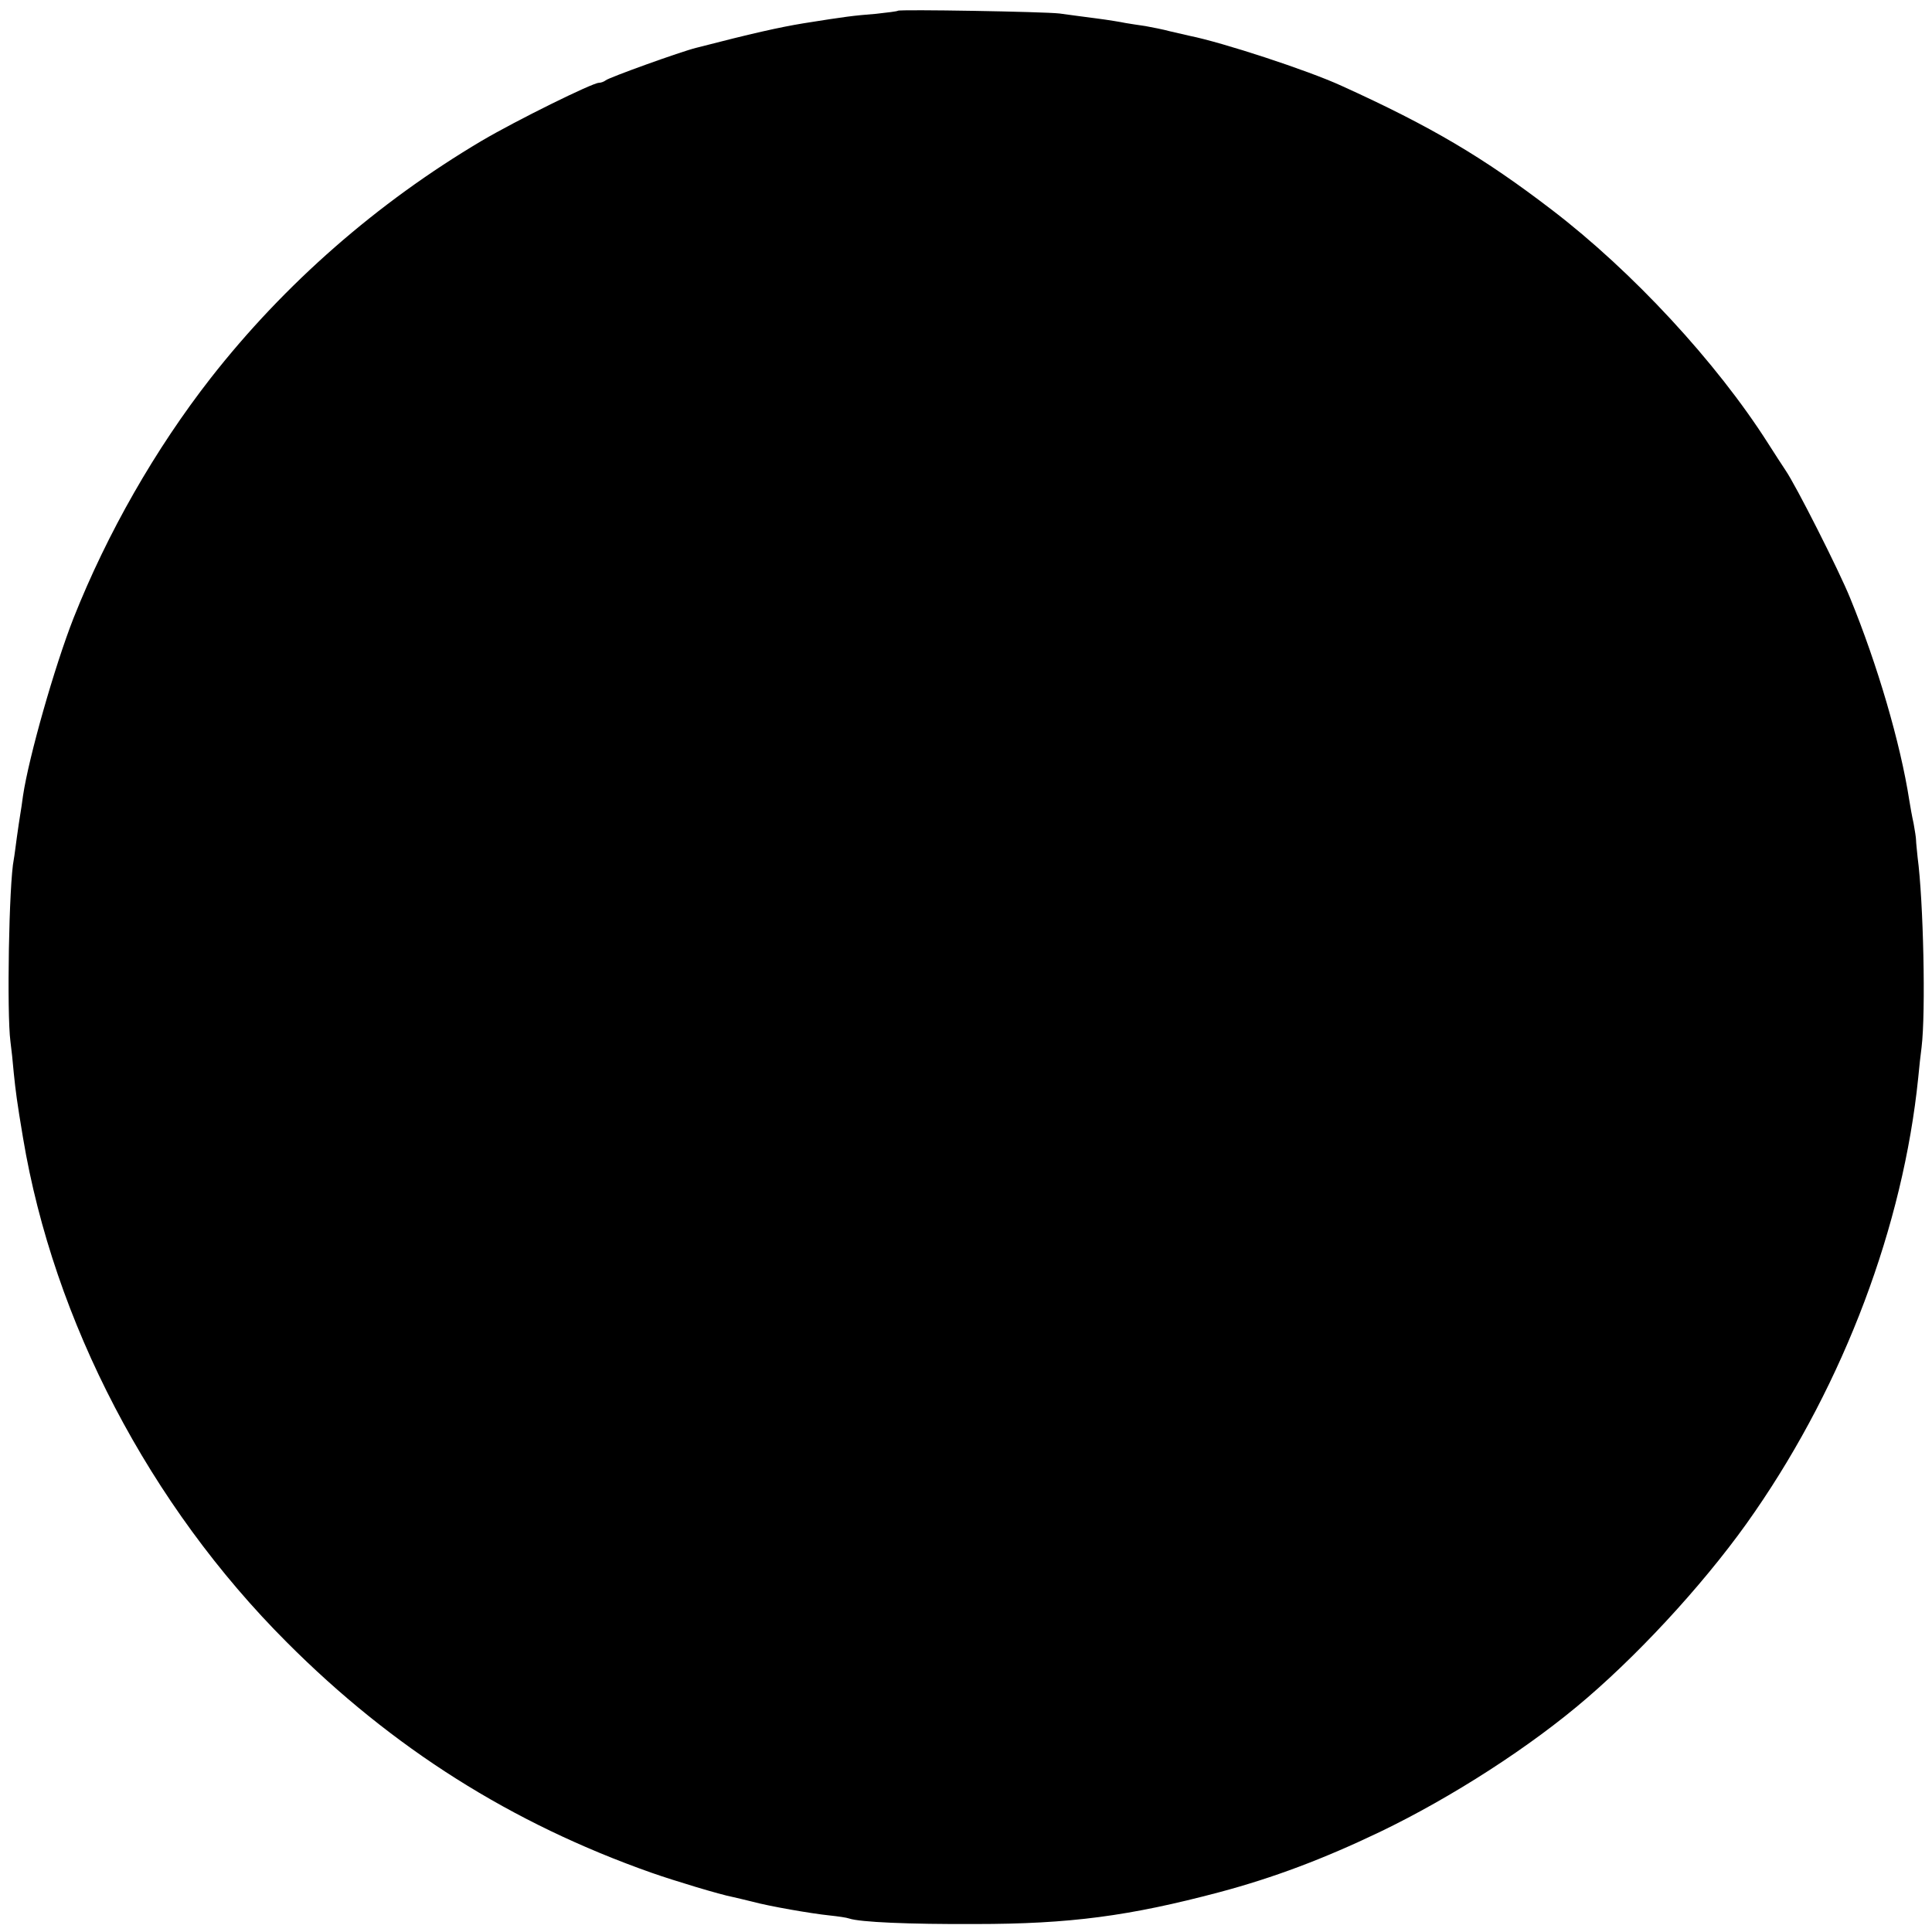 <?xml version="1.0" standalone="no"?>
<!DOCTYPE svg PUBLIC "-//W3C//DTD SVG 20010904//EN"
 "http://www.w3.org/TR/2001/REC-SVG-20010904/DTD/svg10.dtd">
<svg version="1.0" xmlns="http://www.w3.org/2000/svg"
 width="630pt" height="630pt" viewBox="0 0 630 630"
 preserveAspectRatio="xMidYMid meet">
<g transform="translate(0,630) scale(0.1,-0.1)"
fill="#000000" stroke="none">
<path d="M2928 6265 c-2 -2 -34 -6 -71 -10 -75 -6 -99 -9 -237 -31 -79 -13
-168 -33 -350 -80 -49 -12 -285 -97 -295 -106 -5 -4 -15 -8 -22 -8 -21 0 -270
-123 -382 -189 -341 -202 -643 -466 -884 -774 -181 -232 -337 -505 -447 -782
-62 -158 -146 -453 -165 -580 -3 -23 -7 -50 -9 -61 -2 -12 -7 -45 -11 -74 -4
-29 -8 -62 -10 -72 -16 -79 -23 -503 -11 -594 3 -22 8 -68 11 -104 6 -58 10
-91 30 -210 100 -599 413 -1198 860 -1645 345 -346 733 -591 1190 -752 74 -26
223 -71 265 -79 14 -3 42 -10 63 -15 55 -15 193 -39 252 -45 28 -3 56 -7 64
-10 35 -12 195 -19 411 -18 309 0 503 26 797 104 176 47 338 108 522 196 235
113 493 279 676 437 193 166 408 404 547 607 292 423 484 934 533 1415 3 33 8
78 11 100 14 114 6 478 -13 620 -2 22 -5 47 -5 55 0 8 -4 33 -8 55 -5 22 -11
56 -14 75 -29 187 -104 443 -193 660 -36 89 -177 368 -211 417 -10 15 -36 55
-57 88 -168 264 -442 560 -705 761 -222 170 -392 271 -685 404 -111 51 -390
142 -495 163 -14 3 -43 10 -65 15 -22 6 -58 13 -80 17 -23 3 -52 8 -65 10 -14
3 -56 10 -95 15 -38 5 -92 12 -120 16 -52 6 -521 14 -527 9z"/>
</g>
</svg>
